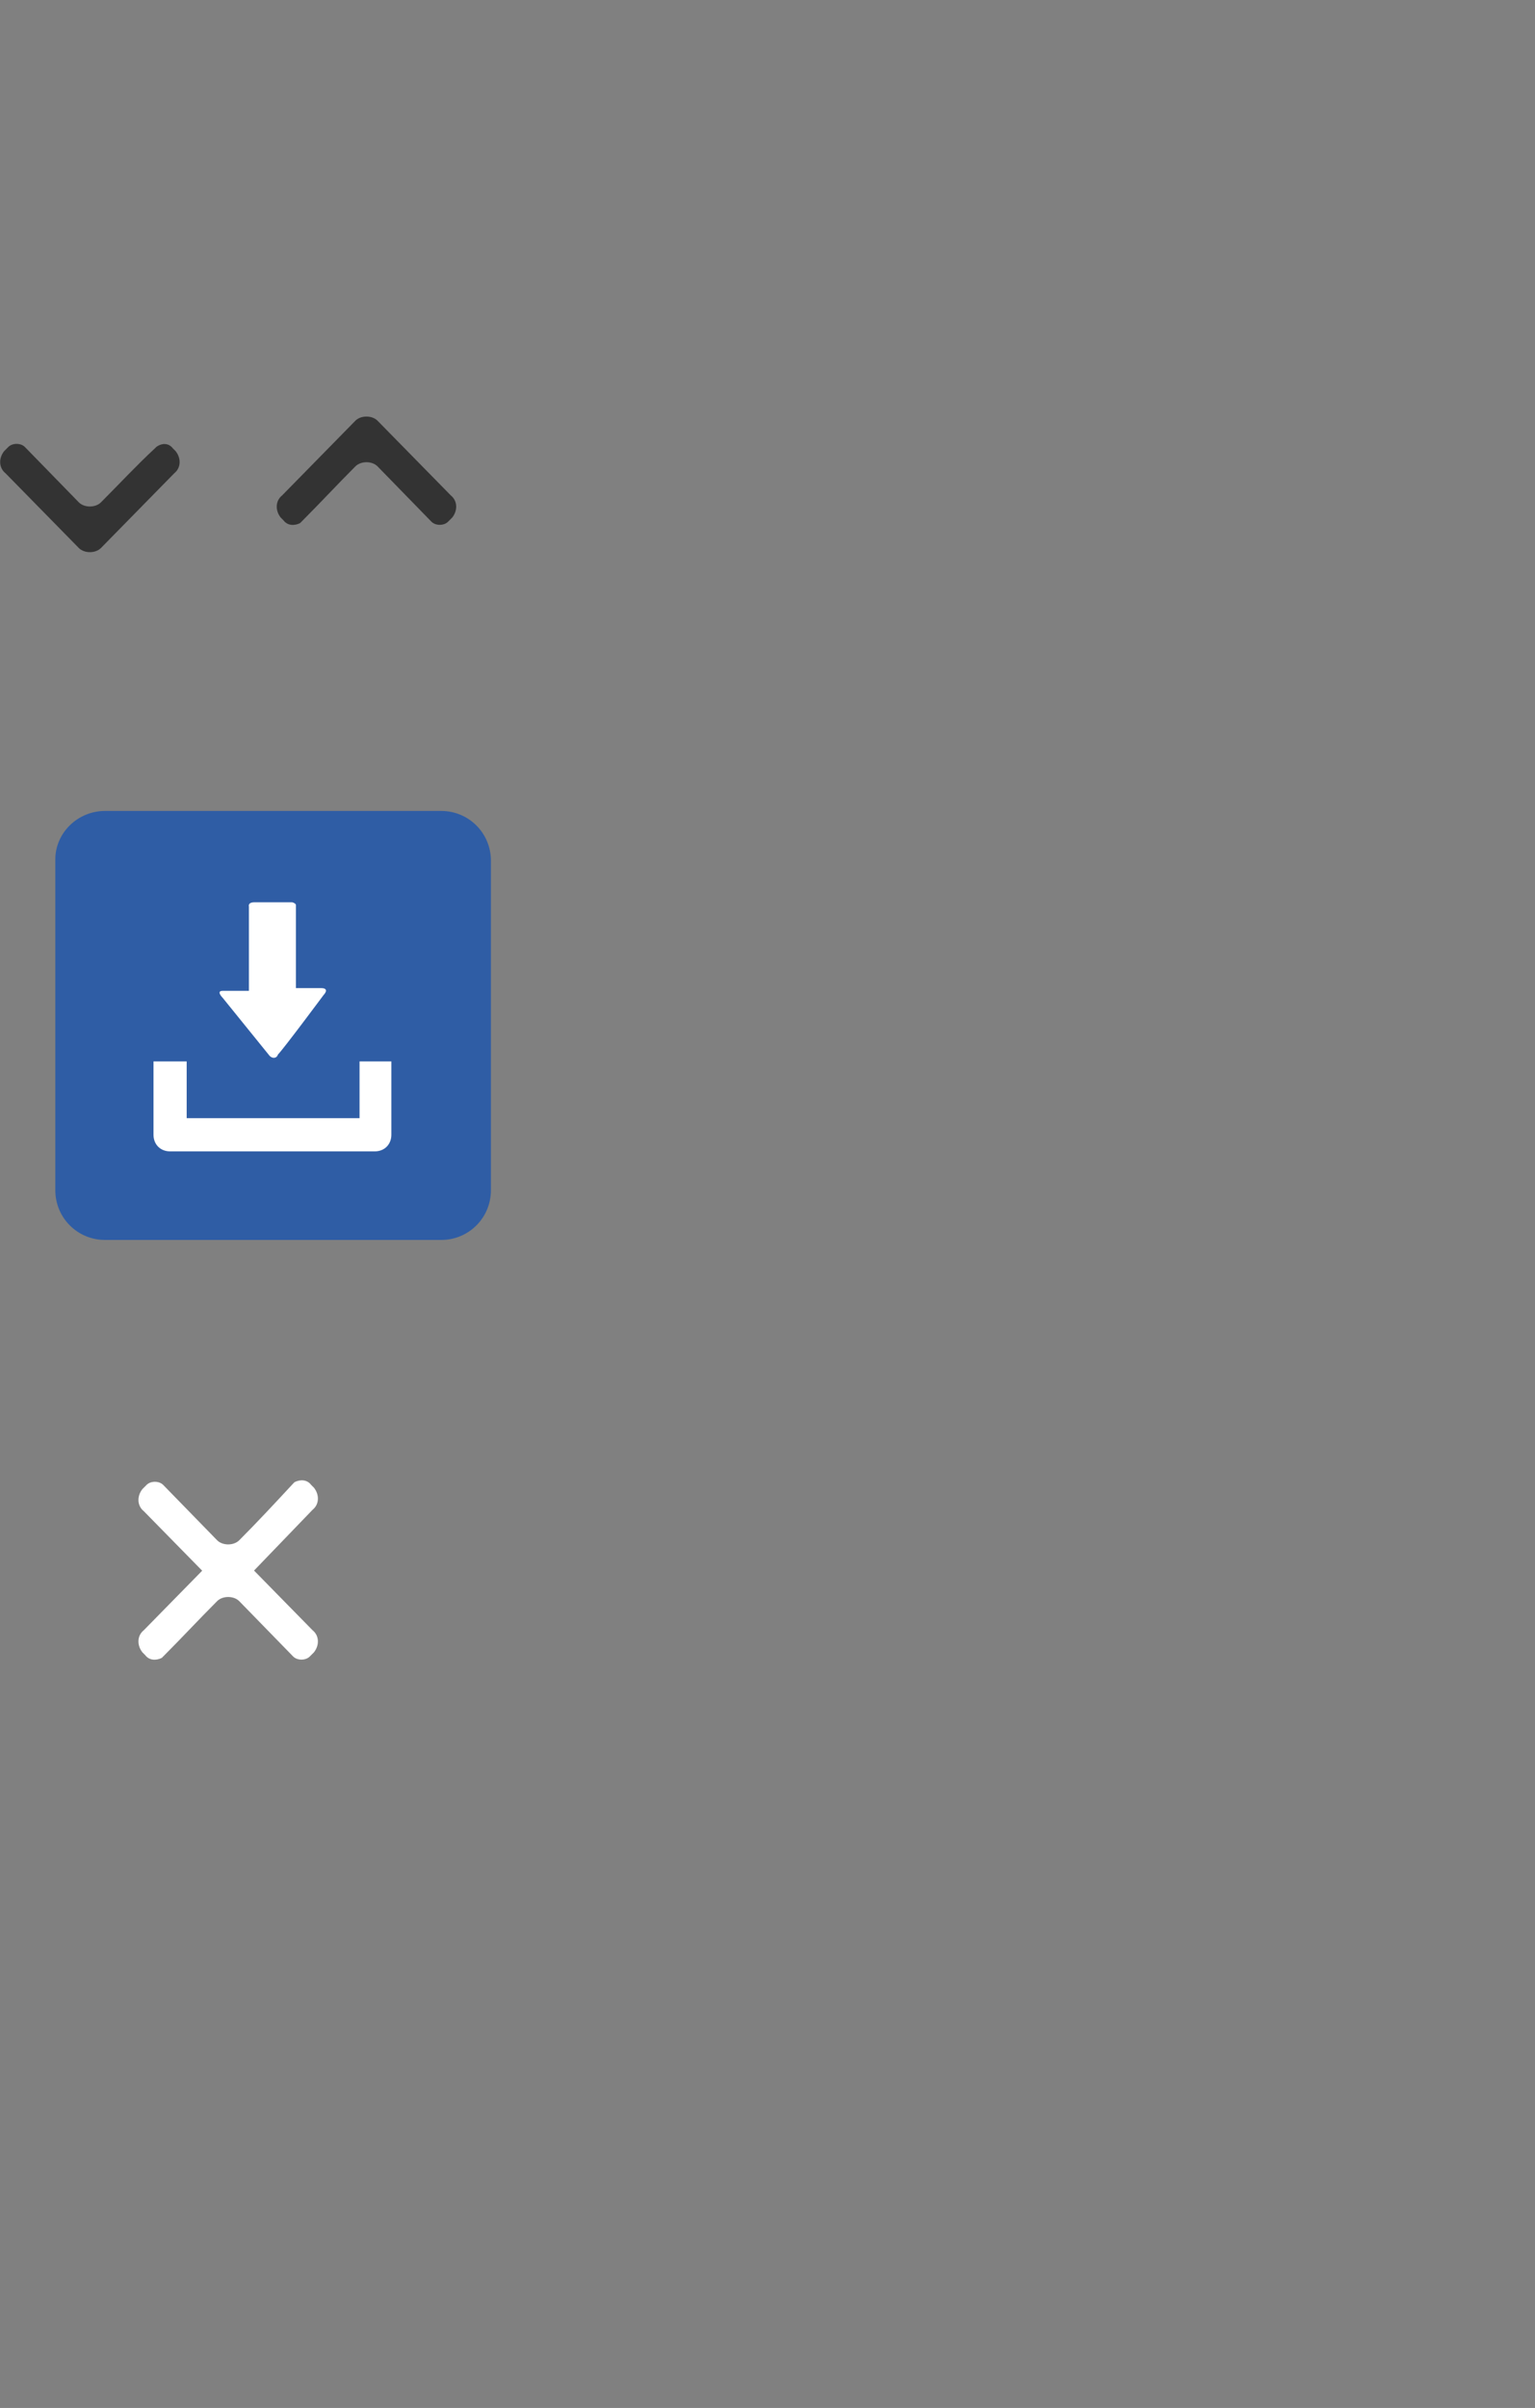 <?xml version="1.0" encoding="utf-8"?>
<!-- Generator: Adobe Illustrator 20.1.0, SVG Export Plug-In . SVG Version: 6.00 Build 0)  -->
<svg version="1.1" id="Layer_2" xmlns="http://www.w3.org/2000/svg" xmlns:xlink="http://www.w3.org/1999/xlink" x="0px" y="0px"
	 width="111px" height="174px" viewBox="0 0 111 174" style="enable-background:new 0 0 111 174;" xml:space="preserve">
<rect x="0" y="0" width="111" height="174" fill="#808080" stroke="none"/>
<style type="text/css">
	.st0{fill:#333333;}
	.st1{fill:#2F5DA5;}
	.st2{fill:#FFFFFF;}
</style>
<title>resume_sprite</title>
<path class="st0" d="M7.3,36.3c-0.4,0.4-1.2,0.4-1.6,0c0,0,0,0,0,0l0,0l-3.9-4c-0.3-0.3-0.9-0.3-1.2,0l-0.1,0.1l-0.2,0.2
	c-0.4,0.5-0.4,1.2,0.1,1.6l0,0l5.3,5.4c0.4,0.4,1.2,0.4,1.6,0c0,0,0,0,0,0l0,0l5.3-5.4c0.5-0.4,0.5-1.1,0.1-1.6l0,0l-0.2-0.2
	c-0.3-0.4-0.8-0.4-1.2-0.1l-0.1,0.1C9.9,33.6,8.6,35,7.3,36.3z"/>
<path class="st0" d="M25.7,33.7c0.4-0.4,1.2-0.4,1.6,0c0,0,0,0,0,0l0,0l3.9,4c0.3,0.3,0.9,0.3,1.2,0l0.1-0.1l0.2-0.2
	c0.4-0.5,0.4-1.2-0.1-1.6l0,0l-5.3-5.4c-0.4-0.4-1.2-0.4-1.6,0c0,0,0,0,0,0l0,0l-5.3,5.4c-0.5,0.4-0.5,1.1-0.1,1.6l0,0l0.2,0.2
	c0.3,0.4,0.8,0.4,1.2,0.2l0.1-0.1C23.1,36.4,24.4,35,25.7,33.7z"/>
<path id="Rounded_Rectangle_2_copy_2" class="st1" d="M7.6,58.6h24.3c2,0,3.6,1.6,3.6,3.6v23.8c0,2-1.6,3.6-3.6,3.6H7.6
	c-2,0-3.6-1.6-3.6-3.6V62.1C4,60.2,5.6,58.6,7.6,58.6z"/>
<path id="Forma_1_copy_5" class="st2" d="M26,76.7v4.1H13.5v-4.1h-2.4V82c0,0.7,0.5,1.2,1.2,1.2c0,0,0,0,0,0h14.8
	c0.7,0,1.2-0.5,1.2-1.2c0,0,0,0,0,0v-5.3H26z M19.5,76.3l-3.4-4.2c0,0-0.5-0.5,0-0.5h1.9v-6.1c0,0-0.1-0.3,0.4-0.3h2.7
	c0.1,0,0.3,0.1,0.3,0.2c0,0,0,0,0,0v6h1.8c0.7,0,0.2,0.5,0.2,0.5s-2.9,3.9-3.3,4.3C20,76.5,19.7,76.5,19.5,76.3
	C19.6,76.4,19.5,76.3,19.5,76.3L19.5,76.3z"/>
<path class="st2" d="M15.7,115.7c0.4-0.4,1.2-0.4,1.6,0c0,0,0,0,0,0l0,0l3.9,4c0.3,0.3,0.9,0.3,1.2,0l0.1-0.1l0.2-0.2
	c0.4-0.5,0.4-1.2-0.1-1.6l0,0l-5.3-5.4c-0.4-0.4-1.2-0.4-1.6,0c0,0,0,0,0,0l0,0l-5.3,5.4c-0.5,0.4-0.5,1.1-0.1,1.6l0,0l0.2,0.2
	c0.3,0.4,0.8,0.4,1.2,0.2l0.1-0.1C13.1,118.4,14.4,117,15.7,115.7z"/>
<path class="st2" d="M17.3,111.3c-0.4,0.4-1.2,0.4-1.6,0c0,0,0,0,0,0l0,0l-3.9-4c-0.3-0.3-0.9-0.3-1.2,0l-0.1,0.1l-0.2,0.2
	c-0.4,0.5-0.4,1.2,0.1,1.6l0,0l5.3,5.4c0.4,0.4,1.2,0.4,1.6,0c0,0,0,0,0,0l0,0l5.3-5.5c0.5-0.4,0.5-1.1,0.1-1.6l0,0l-0.2-0.2
	c-0.3-0.4-0.8-0.4-1.2-0.2l-0.1,0.1C19.9,108.6,18.6,110,17.3,111.3z"/>
</svg>
